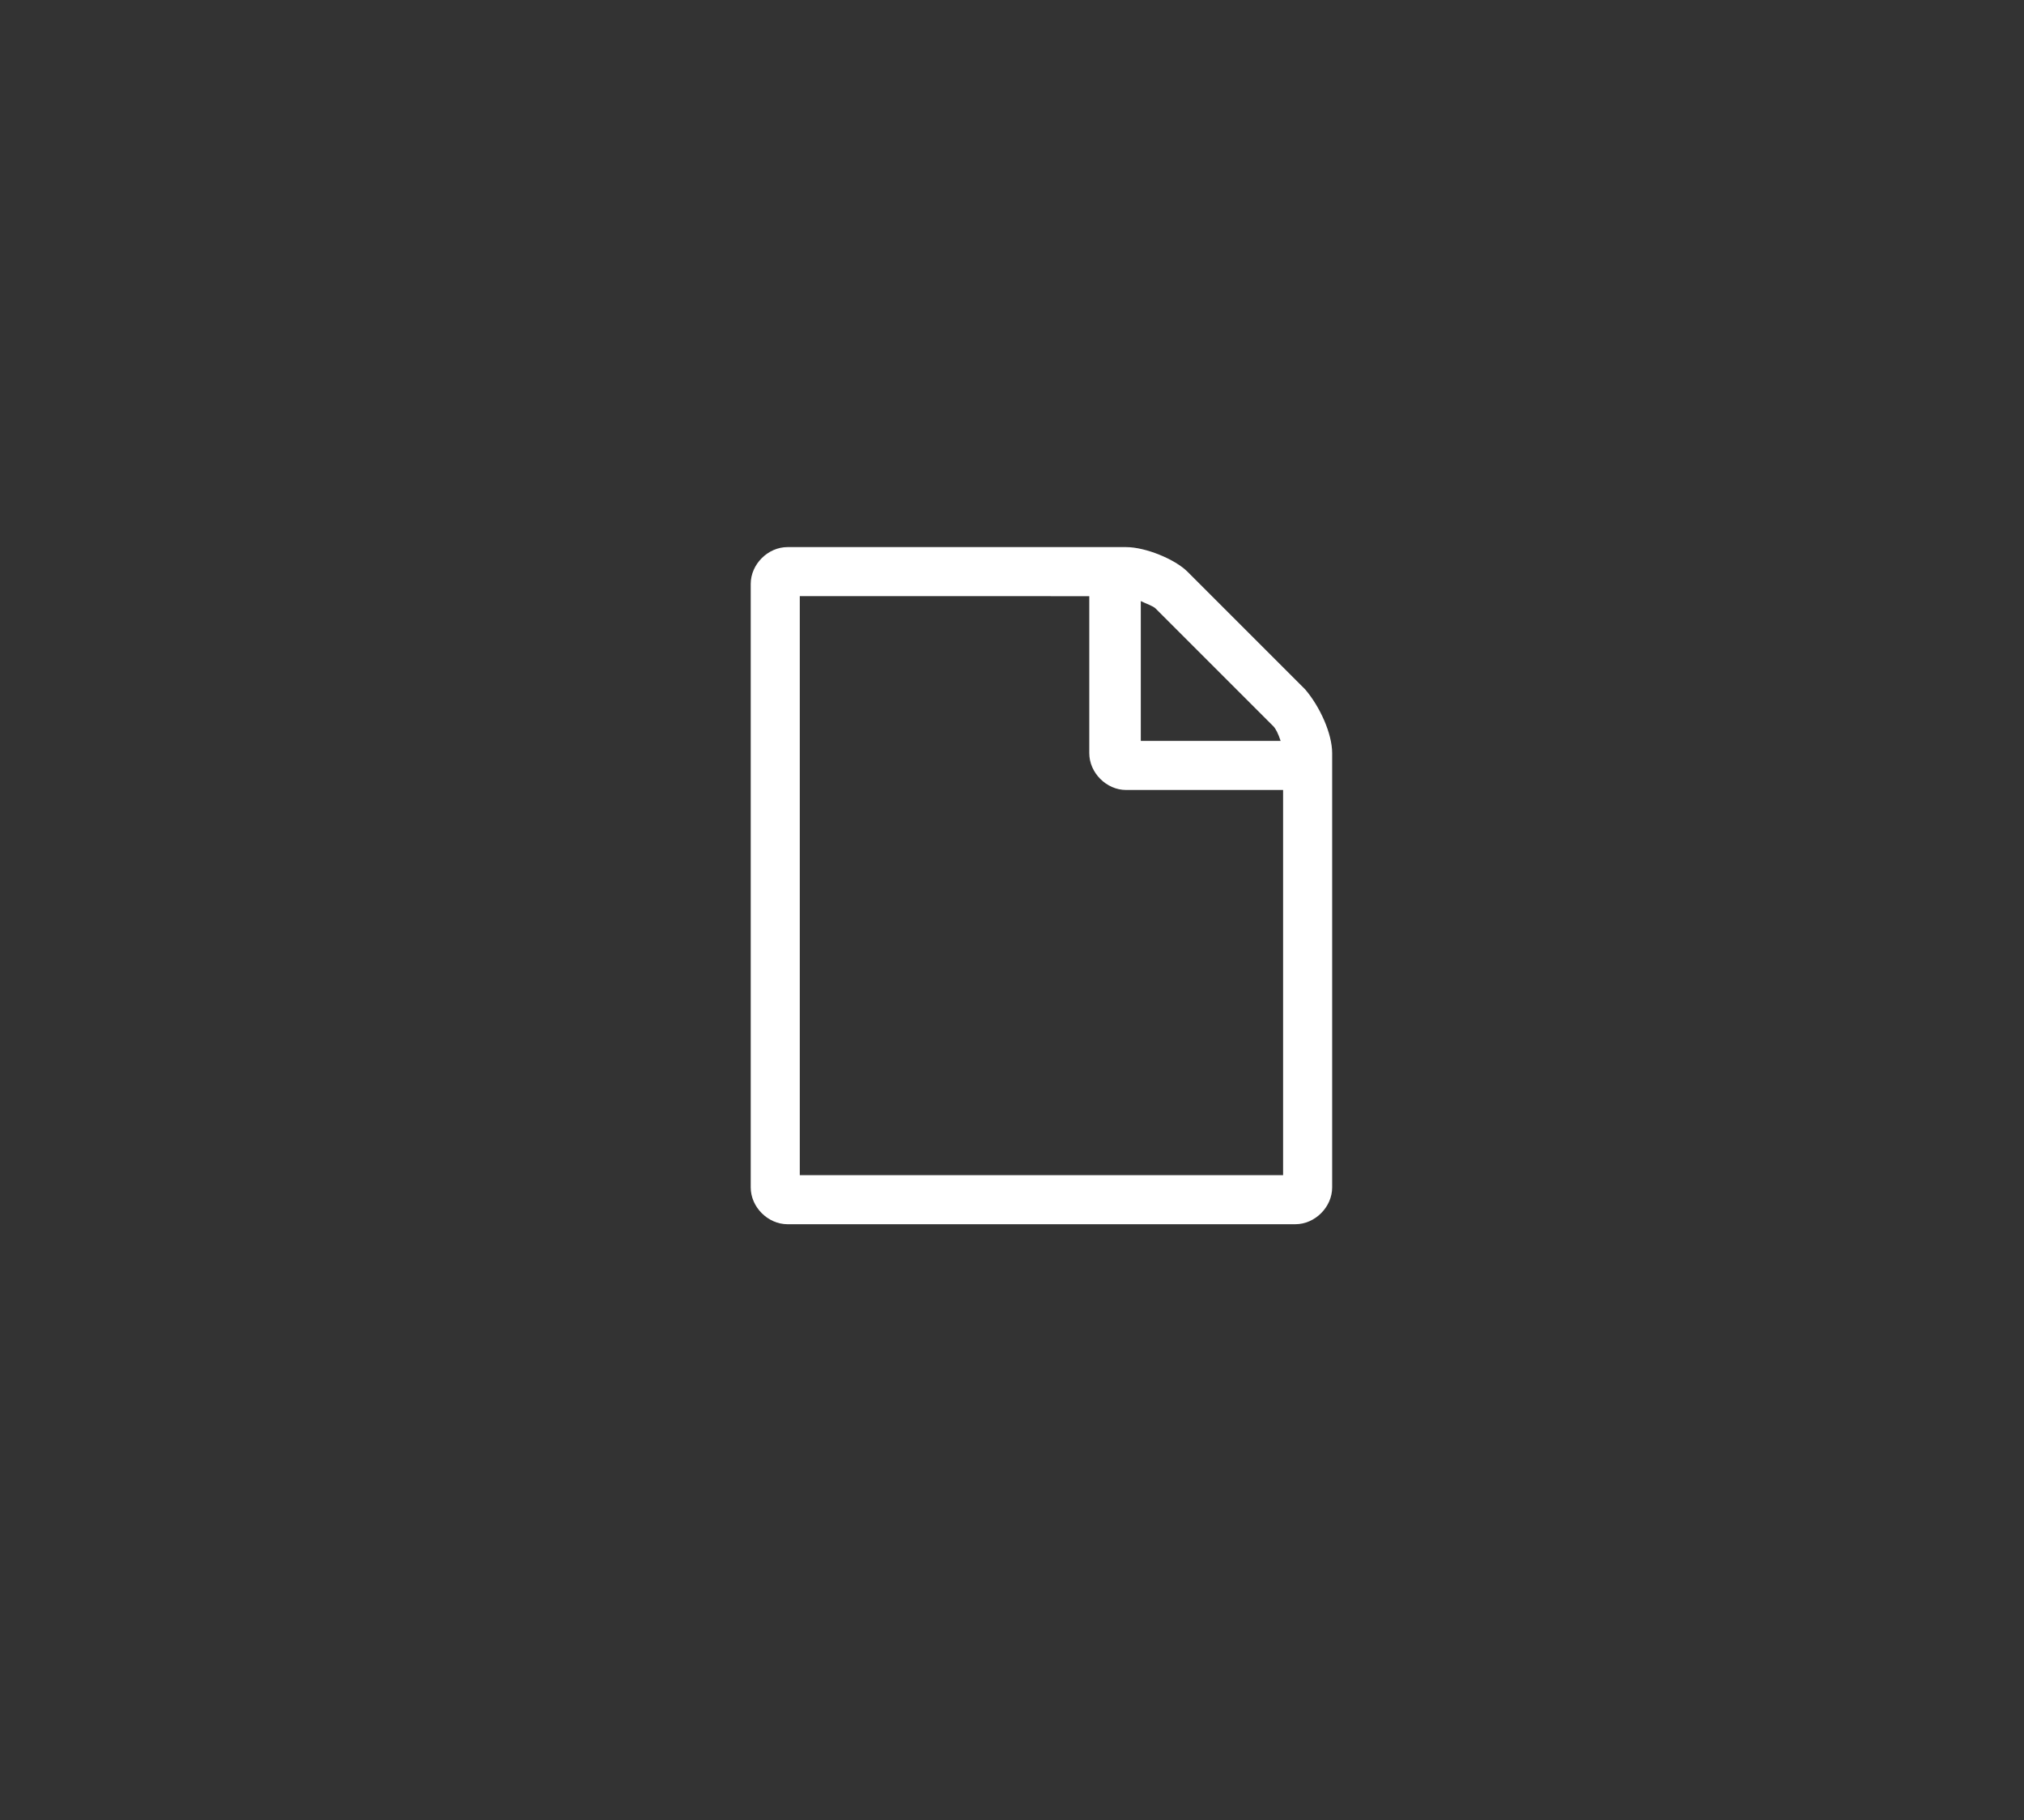 <?xml version="1.0" encoding="utf-8"?>
<!-- Generator: Adobe Illustrator 17.1.0, SVG Export Plug-In . SVG Version: 6.00 Build 0)  -->
<!DOCTYPE svg PUBLIC "-//W3C//DTD SVG 1.1//EN" "http://www.w3.org/Graphics/SVG/1.1/DTD/svg11.dtd">
<svg version="1.1" id="Capa_1" xmlns="http://www.w3.org/2000/svg" xmlns:xlink="http://www.w3.org/1999/xlink" x="0px" y="0px"
	 viewBox="8.8 7.9 82.5 74.2" enable-background="new 8.8 7.9 82.5 74.2" xml:space="preserve">
	<rect x="8.8" y="7.9" width="82.5" height="74.2" fill="#333333" stroke="none"/>
	<path class="svgfill" fill="#FFFFFF" d="M63.1,38.6v17.7c0,0.8-0.7,1.5-1.5,1.5H40.9c-0.8,0-1.5-0.7-1.5-1.5V31.7c0-0.8,0.7-1.5,1.5-1.5h13.8
		c0.8,0,2,0.5,2.5,1l4.8,4.8C62.6,36.7,63.1,37.8,63.1,38.6z M61.1,40.1h-6.4c-0.8,0-1.5-0.7-1.5-1.5v-6.4H41.4v23.6h19.7V40.1z
		 M55.2,38.1H61c-0.1-0.3-0.2-0.5-0.3-0.6l-4.8-4.8c-0.1-0.1-0.4-0.2-0.6-0.3V38.1z"/>
</svg>
